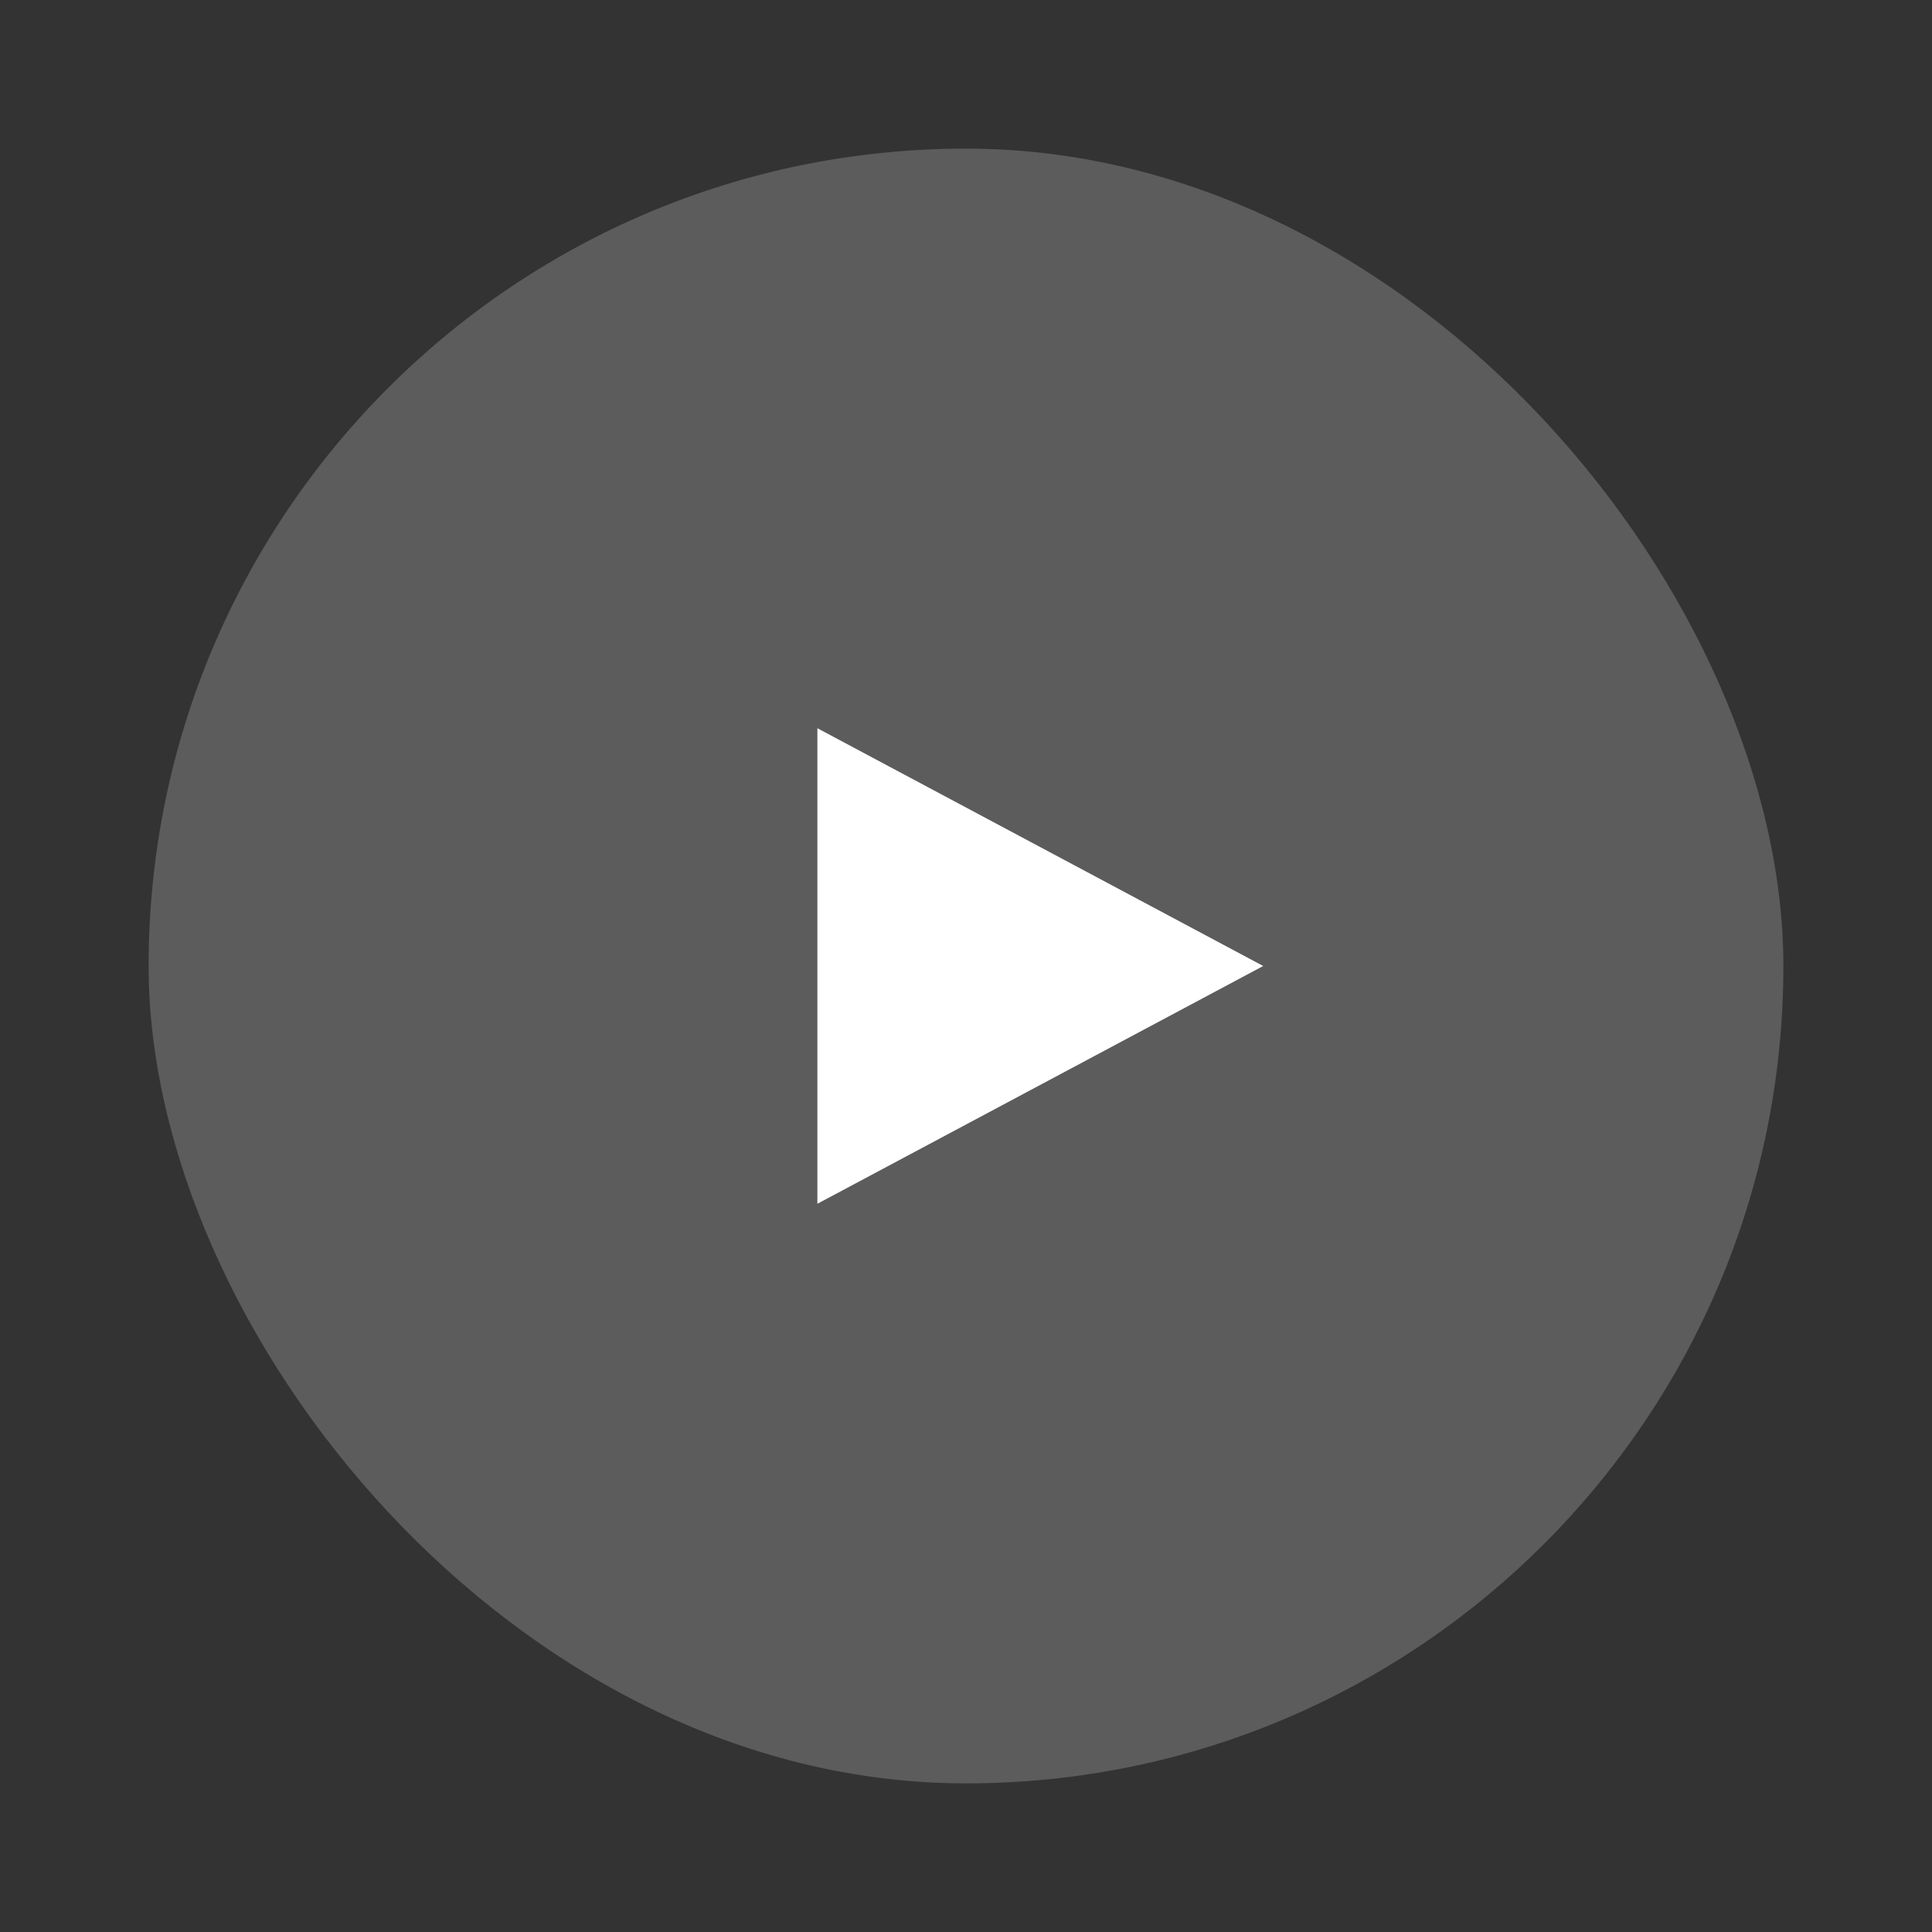 <svg width="130" height="130" viewBox="0 0 130 130" fill="none" xmlns="http://www.w3.org/2000/svg">
<rect x="0" y="0" width="130" height="130" fill="#333333" stroke="none"/>
<rect opacity="0.2" x="10" y="10" width="110" height="110" rx="55" fill="white"/>
<path d="M55 81L85 65L55 49V81Z" fill="white"/>
</svg>
